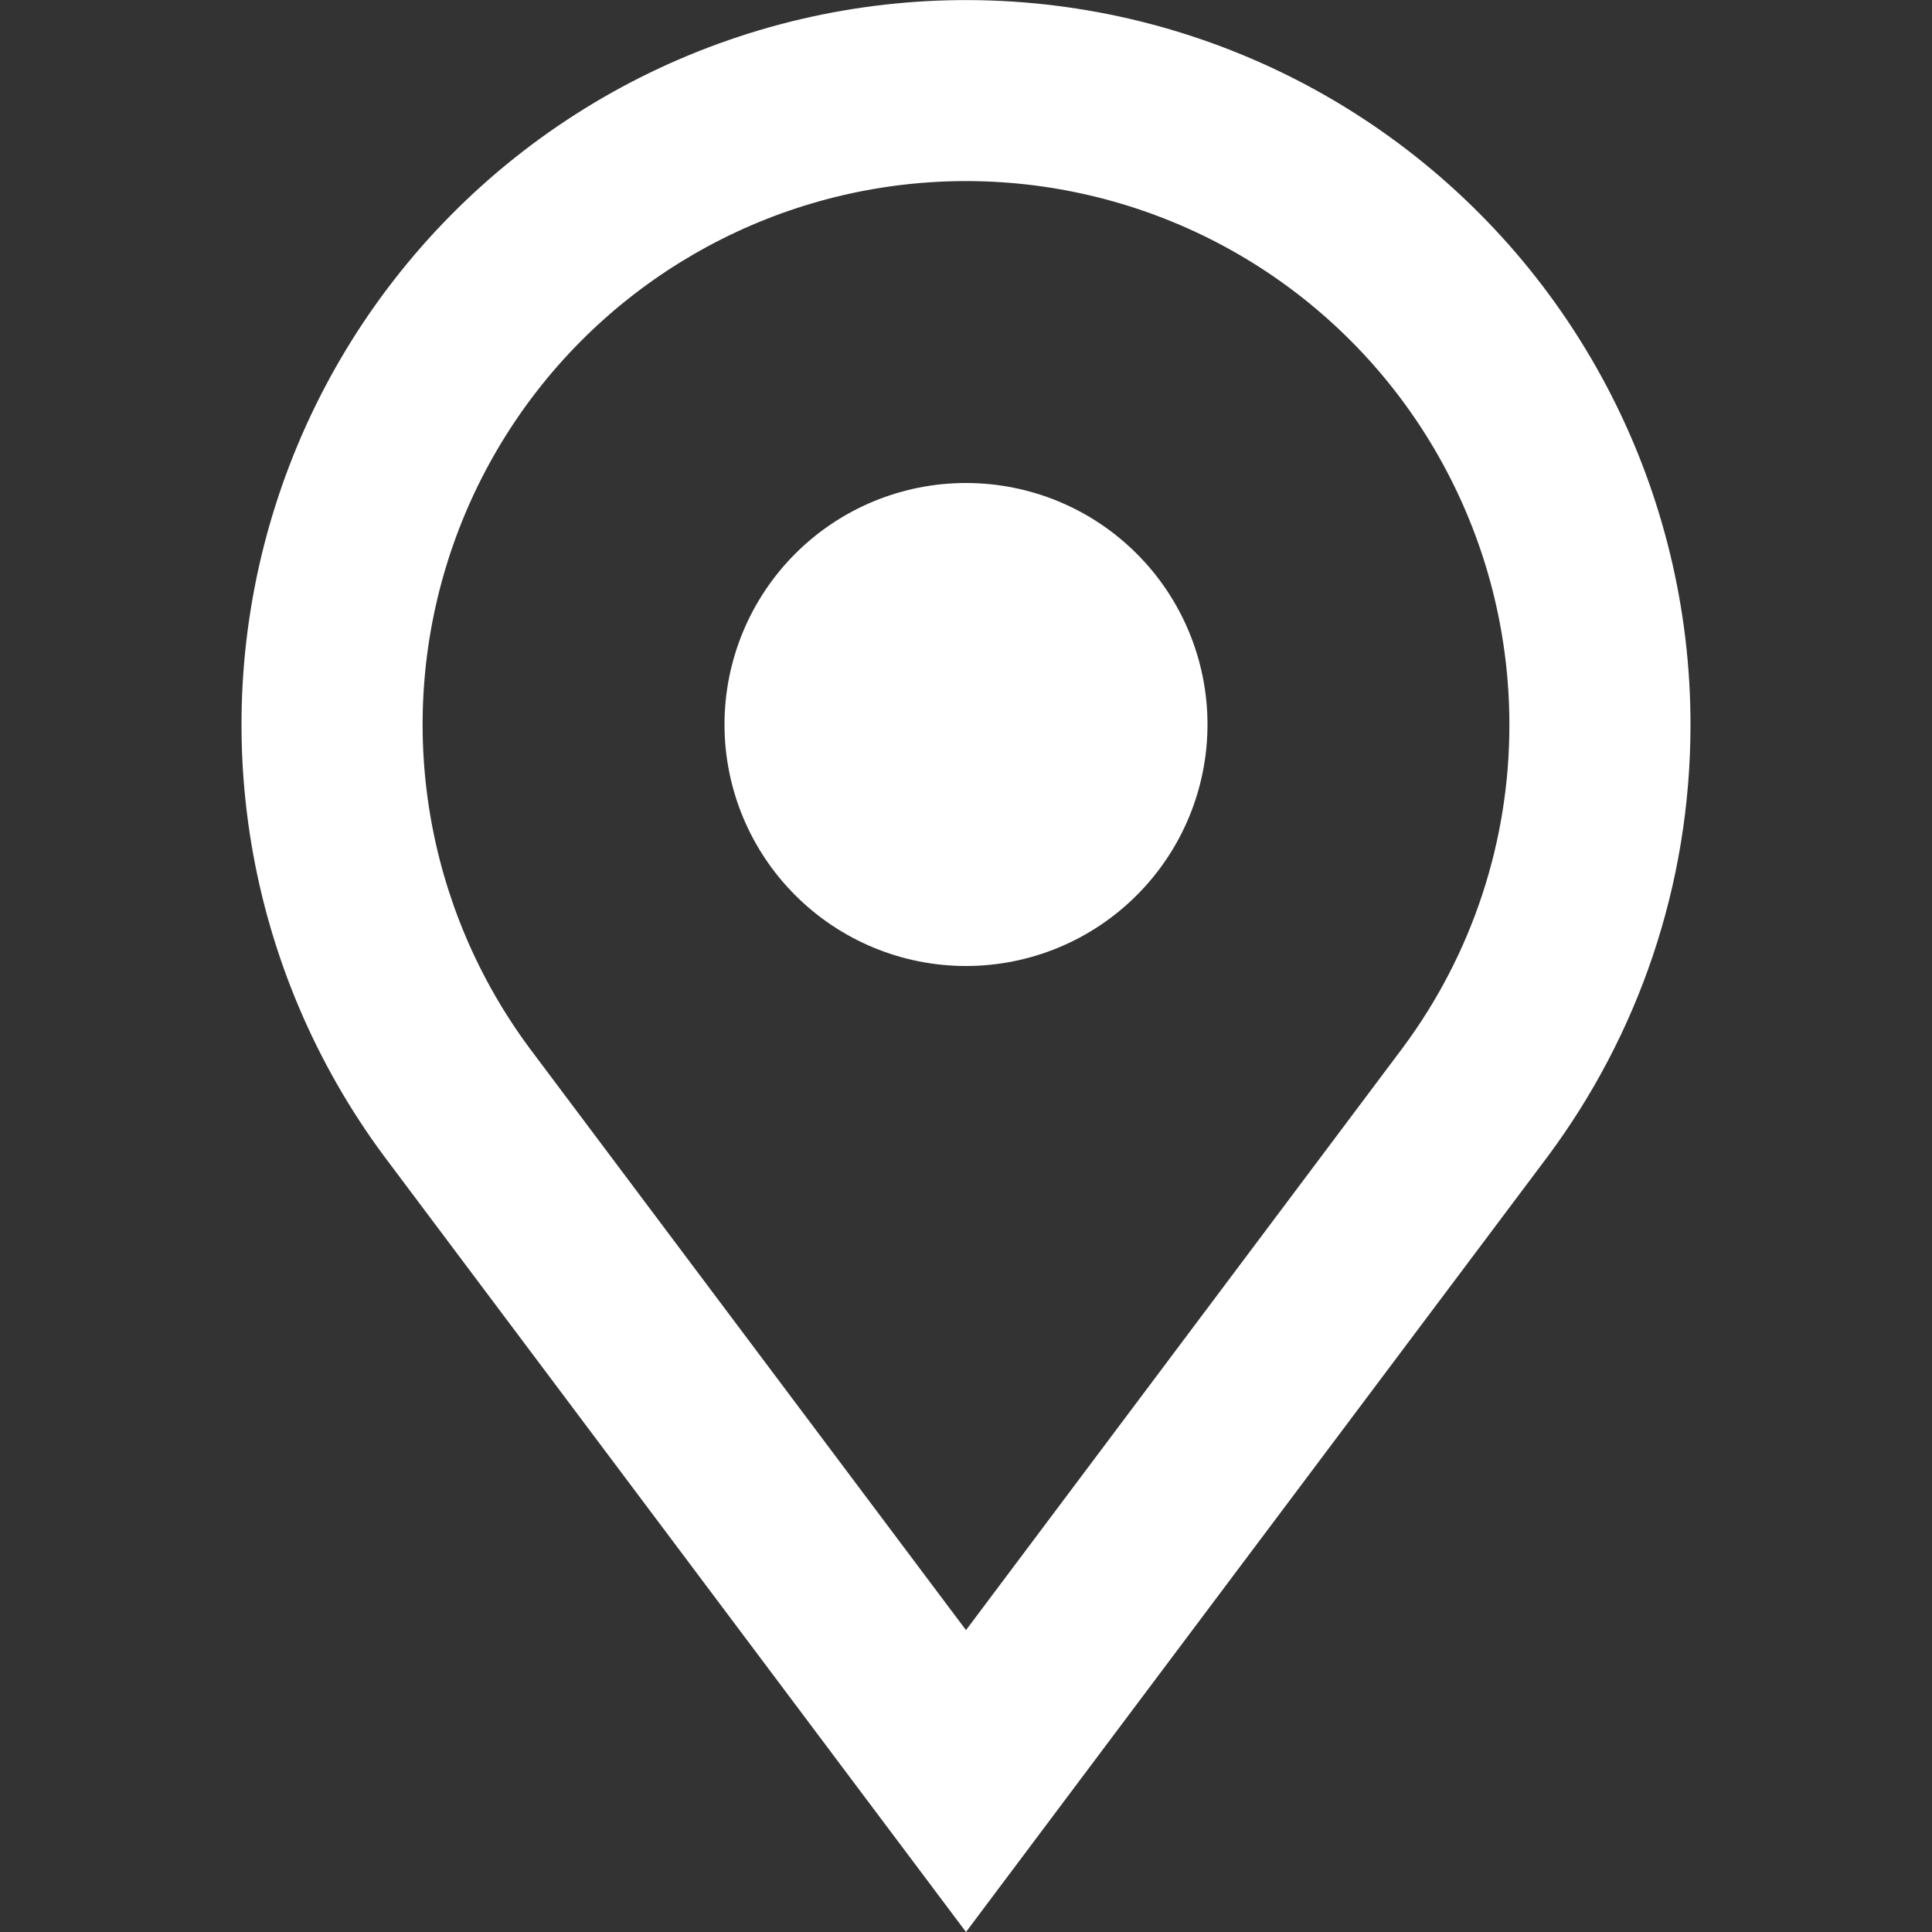<svg width="40" height="40" viewBox="0 0 40 40" fill="none" xmlns="http://www.w3.org/2000/svg">
<rect x="0" y="0" width="40" height="40" fill="#333333" stroke="none"/>
<g id="pajamas:location">
<path id="Vector" fill-rule="evenodd" clip-rule="evenodd" d="M31.25 15C31.255 17.41 30.481 19.758 29.043 21.692L20 33.75L10.957 21.692C9.899 20.262 9.194 18.601 8.902 16.845C8.61 15.09 8.739 13.29 9.278 11.594C9.816 9.898 10.75 8.354 12.001 7.088C13.253 5.823 14.786 4.873 16.476 4.315C18.166 3.758 19.965 3.609 21.723 3.882C23.482 4.155 25.151 4.84 26.593 5.883C28.035 6.926 29.209 8.296 30.018 9.881C30.828 11.466 31.25 13.22 31.25 15ZM35 15C35 18.35 33.903 21.44 32.05 23.935L22.343 36.875L20 40L17.655 36.875L7.95 23.935C6.537 22.028 5.596 19.814 5.205 17.473C4.814 15.132 4.984 12.732 5.701 10.47C6.418 8.208 7.661 6.148 9.329 4.46C10.997 2.771 13.042 1.503 15.295 0.759C17.549 0.014 19.947 -0.185 22.292 0.178C24.637 0.54 26.863 1.454 28.786 2.844C30.71 4.235 32.276 6.061 33.356 8.174C34.436 10.287 35 12.627 35 15ZM20 20C21.326 20 22.598 19.473 23.535 18.535C24.473 17.598 25 16.326 25 15C25 13.674 24.473 12.402 23.535 11.464C22.598 10.526 21.326 10 20 10C18.674 10 17.402 10.526 16.465 11.464C15.527 12.402 15 13.674 15 15C15 16.326 15.527 17.598 16.465 18.535C17.402 19.473 18.674 20 20 20Z" fill="white"/>
</g>
</svg>
